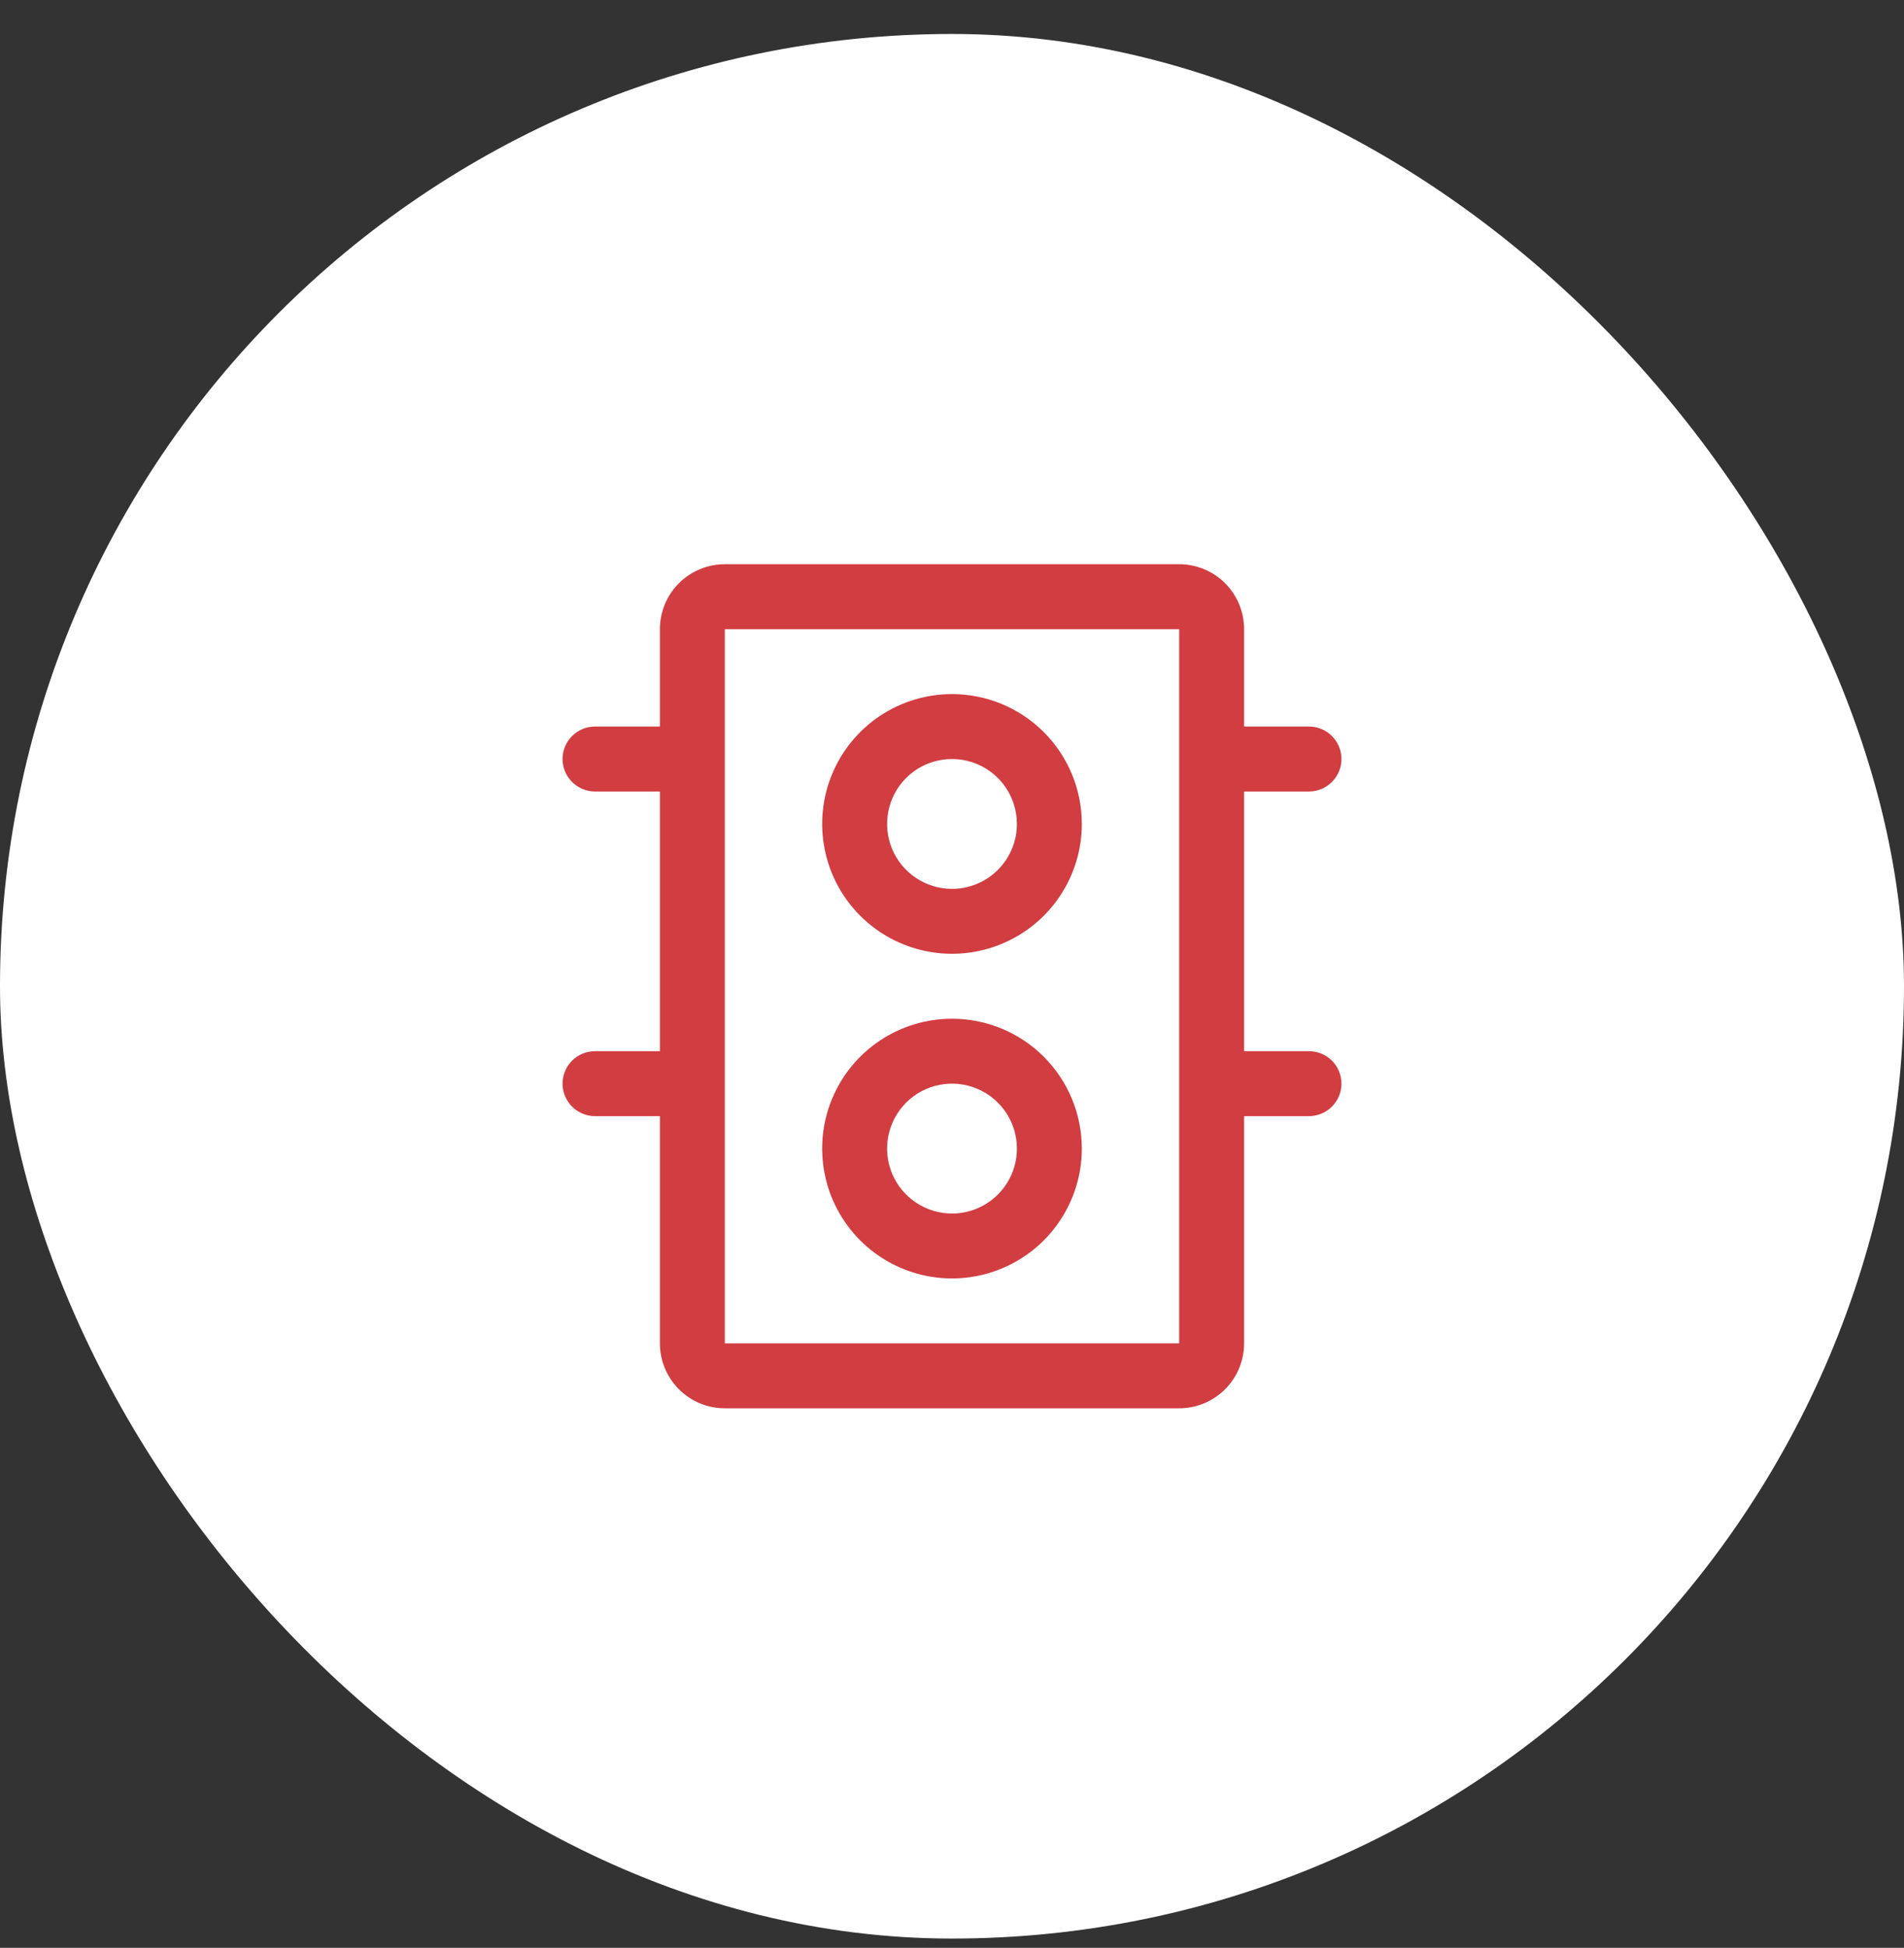 <svg width="44" height="45" viewBox="0 0 44 45" fill="none" xmlns="http://www.w3.org/2000/svg">
<rect x="0" y="0" width="44" height="45" fill="#333333" stroke="none"/>
<rect y="0.785" width="44" height="44" rx="22" fill="white"/>
<path d="M22 16.035C21.407 16.035 20.827 16.211 20.333 16.54C19.84 16.87 19.455 17.338 19.228 17.887C19.001 18.435 18.942 19.038 19.058 19.62C19.173 20.202 19.459 20.736 19.879 21.156C20.298 21.576 20.833 21.861 21.415 21.977C21.997 22.093 22.6 22.033 23.148 21.806C23.696 21.579 24.165 21.195 24.494 20.701C24.824 20.208 25 19.628 25 19.035C25 18.239 24.684 17.476 24.121 16.913C23.559 16.351 22.796 16.035 22 16.035ZM22 20.535C21.703 20.535 21.413 20.447 21.167 20.282C20.92 20.117 20.728 19.883 20.614 19.609C20.501 19.335 20.471 19.033 20.529 18.742C20.587 18.451 20.73 18.184 20.939 17.974C21.149 17.764 21.416 17.621 21.707 17.564C21.998 17.506 22.3 17.535 22.574 17.649C22.848 17.762 23.082 17.955 23.247 18.201C23.412 18.448 23.5 18.738 23.5 19.035C23.5 19.433 23.342 19.814 23.061 20.095C22.779 20.377 22.398 20.535 22 20.535ZM22 23.535C21.407 23.535 20.827 23.711 20.333 24.04C19.84 24.37 19.455 24.838 19.228 25.387C19.001 25.935 18.942 26.538 19.058 27.12C19.173 27.702 19.459 28.236 19.879 28.656C20.298 29.076 20.833 29.361 21.415 29.477C21.997 29.593 22.6 29.533 23.148 29.306C23.696 29.079 24.165 28.695 24.494 28.201C24.824 27.708 25 27.128 25 26.535C25 25.739 24.684 24.976 24.121 24.413C23.559 23.851 22.796 23.535 22 23.535ZM22 28.035C21.703 28.035 21.413 27.947 21.167 27.782C20.92 27.617 20.728 27.383 20.614 27.109C20.501 26.835 20.471 26.533 20.529 26.242C20.587 25.951 20.73 25.684 20.939 25.474C21.149 25.264 21.416 25.121 21.707 25.064C21.998 25.006 22.3 25.035 22.574 25.149C22.848 25.262 23.082 25.455 23.247 25.701C23.412 25.948 23.5 26.238 23.5 26.535C23.5 26.933 23.342 27.314 23.061 27.595C22.779 27.877 22.398 28.035 22 28.035ZM30.25 24.285H28.75V18.285H30.25C30.449 18.285 30.64 18.206 30.78 18.065C30.921 17.924 31 17.734 31 17.535C31 17.336 30.921 17.145 30.78 17.004C30.64 16.864 30.449 16.785 30.25 16.785H28.75V14.535C28.75 14.137 28.592 13.755 28.311 13.474C28.029 13.193 27.648 13.035 27.25 13.035H16.75C16.352 13.035 15.971 13.193 15.689 13.474C15.408 13.755 15.25 14.137 15.25 14.535V16.785H13.75C13.551 16.785 13.36 16.864 13.22 17.004C13.079 17.145 13 17.336 13 17.535C13 17.734 13.079 17.924 13.22 18.065C13.36 18.206 13.551 18.285 13.75 18.285H15.25V24.285H13.75C13.551 24.285 13.36 24.364 13.22 24.504C13.079 24.645 13 24.836 13 25.035C13 25.234 13.079 25.424 13.22 25.565C13.36 25.706 13.551 25.785 13.75 25.785H15.25V31.035C15.25 31.433 15.408 31.814 15.689 32.095C15.971 32.377 16.352 32.535 16.75 32.535H27.25C27.648 32.535 28.029 32.377 28.311 32.095C28.592 31.814 28.75 31.433 28.75 31.035V25.785H30.25C30.449 25.785 30.64 25.706 30.78 25.565C30.921 25.424 31 25.234 31 25.035C31 24.836 30.921 24.645 30.78 24.504C30.64 24.364 30.449 24.285 30.25 24.285ZM27.25 31.035H16.75V14.535H27.25V31.035Z" fill="#D13D41"/>
</svg>
